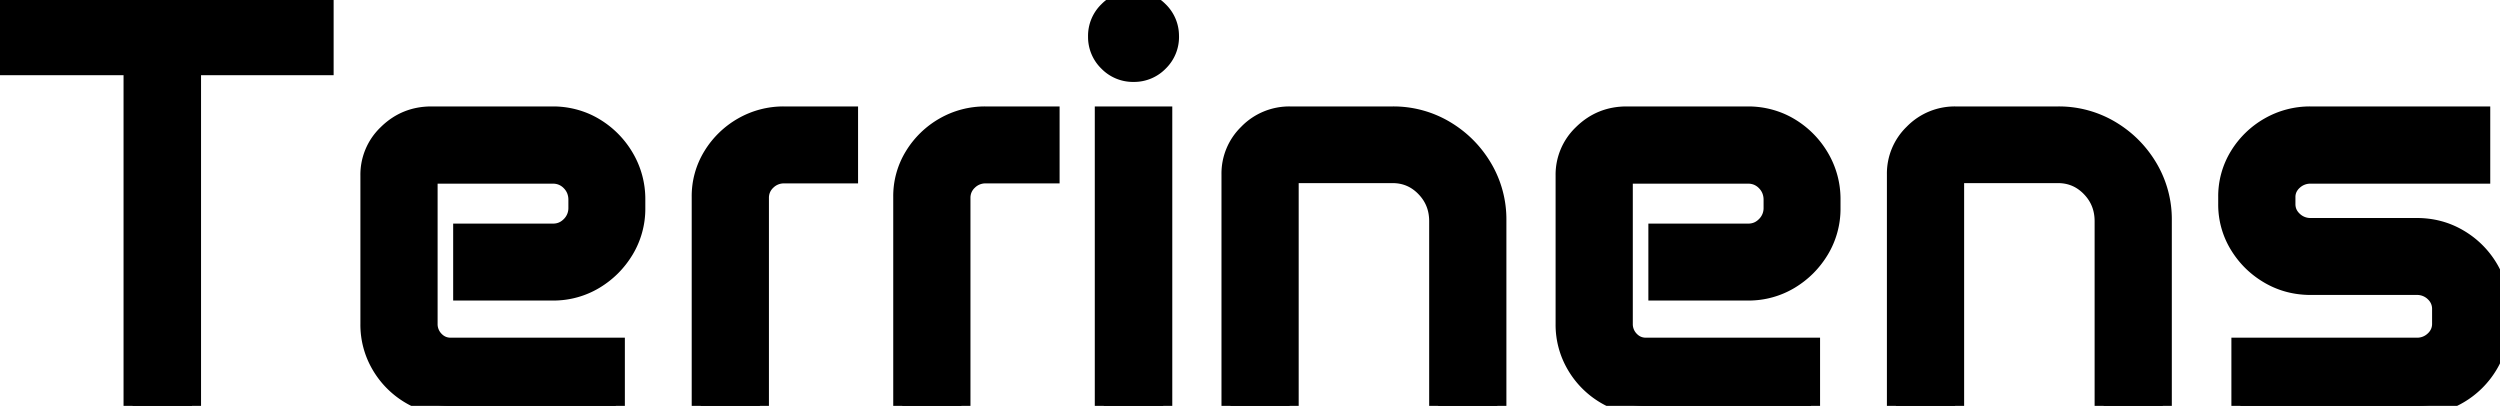 <svg width="130.65" height="21.211" viewBox="0 0 130.65 21.211" xmlns="http://www.w3.org/2000/svg"><g id="svgGroup" stroke-linecap="round" fill-rule="evenodd" font-size="9pt" stroke="#000" stroke-width="0.25mm" fill="#000" style="stroke:#000;stroke-width:0.25mm;fill:#000"><path d="M 19.307 16.934 L 19.307 9.17 A 2.956 2.956 0 0 1 20.2 7.009 A 3.659 3.659 0 0 1 20.259 6.951 Q 21.211 6.035 22.544 6.035 L 28.872 6.035 A 4.28 4.28 0 0 1 30.593 6.38 A 4.138 4.138 0 0 1 31.077 6.629 A 4.506 4.506 0 0 1 32.659 8.225 A 4.279 4.279 0 0 1 33.252 10.445 L 33.252 10.869 A 4.176 4.176 0 0 1 32.659 13.059 Q 32.065 14.048 31.077 14.641 A 4.195 4.195 0 0 1 28.91 15.234 A 4.963 4.963 0 0 1 28.872 15.235 L 24.155 15.235 L 24.155 12.158 L 28.901 12.158 Q 29.429 12.158 29.802 11.778 A 1.269 1.269 0 0 0 30.176 10.859 A 1.598 1.598 0 0 0 30.176 10.855 L 30.176 10.445 A 1.367 1.367 0 0 0 30.076 9.917 A 1.283 1.283 0 0 0 29.802 9.507 A 1.241 1.241 0 0 0 29.297 9.187 A 1.271 1.271 0 0 0 28.901 9.126 L 22.397 9.126 L 22.397 16.919 A 1.183 1.183 0 0 0 22.734 17.769 Q 23.071 18.12 23.555 18.12 L 32.183 18.12 L 32.183 21.211 L 23.555 21.211 A 4.086 4.086 0 0 1 21.416 20.633 A 4.34 4.34 0 0 1 19.878 19.08 A 4.165 4.165 0 0 1 19.307 16.934 Z M 81.768 16.934 L 81.768 9.17 A 2.956 2.956 0 0 1 82.661 7.009 A 3.659 3.659 0 0 1 82.72 6.951 Q 83.672 6.035 85.005 6.035 L 91.333 6.035 A 4.28 4.28 0 0 1 93.053 6.38 A 4.138 4.138 0 0 1 93.538 6.629 A 4.506 4.506 0 0 1 95.12 8.225 A 4.279 4.279 0 0 1 95.713 10.445 L 95.713 10.869 A 4.176 4.176 0 0 1 95.12 13.059 Q 94.526 14.048 93.538 14.641 A 4.195 4.195 0 0 1 91.371 15.234 A 4.963 4.963 0 0 1 91.333 15.235 L 86.616 15.235 L 86.616 12.158 L 91.362 12.158 Q 91.89 12.158 92.263 11.778 A 1.269 1.269 0 0 0 92.637 10.859 A 1.598 1.598 0 0 0 92.637 10.855 L 92.637 10.445 A 1.367 1.367 0 0 0 92.537 9.917 A 1.283 1.283 0 0 0 92.263 9.507 A 1.241 1.241 0 0 0 91.758 9.187 A 1.271 1.271 0 0 0 91.362 9.126 L 84.858 9.126 L 84.858 16.919 A 1.183 1.183 0 0 0 85.195 17.769 Q 85.532 18.12 86.016 18.12 L 94.644 18.12 L 94.644 21.211 L 86.016 21.211 A 4.086 4.086 0 0 1 83.877 20.633 A 4.34 4.34 0 0 1 82.339 19.08 A 4.165 4.165 0 0 1 81.768 16.934 Z M 116.396 10.664 L 116.396 10.298 A 4.036 4.036 0 0 1 116.99 8.145 A 4.422 4.422 0 0 1 118.572 6.607 A 4.298 4.298 0 0 1 120.759 6.035 L 120.762 6.035 L 129.668 6.035 L 129.668 9.126 L 120.762 9.126 A 1.282 1.282 0 0 0 119.861 9.47 A 1.185 1.185 0 0 0 119.596 9.817 A 1.072 1.072 0 0 0 119.487 10.298 L 119.487 10.664 Q 119.487 11.162 119.861 11.514 A 1.267 1.267 0 0 0 120.762 11.865 L 126.299 11.865 Q 127.5 11.865 128.489 12.444 A 4.422 4.422 0 0 1 130.063 13.99 A 4.074 4.074 0 0 1 130.649 16.143 L 130.649 16.934 A 4.085 4.085 0 0 1 130.063 19.08 A 4.403 4.403 0 0 1 128.489 20.633 A 4.256 4.256 0 0 1 126.299 21.211 L 117.085 21.211 L 117.085 18.12 L 126.299 18.12 A 1.267 1.267 0 0 0 127.2 17.769 A 1.188 1.188 0 0 0 127.483 17.374 A 1.135 1.135 0 0 0 127.573 16.919 L 127.573 16.157 A 1.137 1.137 0 0 0 127.228 15.321 A 1.384 1.384 0 0 0 127.2 15.293 A 1.267 1.267 0 0 0 126.299 14.942 L 120.762 14.942 Q 119.561 14.942 118.572 14.363 Q 117.583 13.784 116.99 12.81 A 4.047 4.047 0 0 1 116.396 10.664 Z M 64.307 21.211 L 64.307 9.112 A 2.935 2.935 0 0 1 65.187 6.972 A 3.601 3.601 0 0 1 65.222 6.936 A 3.029 3.029 0 0 1 67.417 6.035 A 3.616 3.616 0 0 1 67.427 6.035 L 72.773 6.035 A 5.291 5.291 0 0 1 75.527 6.775 Q 76.772 7.515 77.512 8.76 A 5.291 5.291 0 0 1 78.252 11.514 L 78.252 21.211 L 75.161 21.211 L 75.161 11.558 Q 75.161 10.532 74.465 9.815 Q 73.77 9.097 72.773 9.097 L 67.397 9.097 L 67.397 21.211 L 64.307 21.211 Z M 99.082 21.211 L 99.082 9.112 A 2.935 2.935 0 0 1 99.962 6.972 A 3.601 3.601 0 0 1 99.998 6.936 A 3.029 3.029 0 0 1 102.192 6.035 A 3.616 3.616 0 0 1 102.202 6.035 L 107.549 6.035 A 5.291 5.291 0 0 1 110.303 6.775 Q 111.548 7.515 112.288 8.76 A 5.291 5.291 0 0 1 113.027 11.514 L 113.027 21.211 L 109.937 21.211 L 109.937 11.558 Q 109.937 10.532 109.241 9.815 Q 108.545 9.097 107.549 9.097 L 102.173 9.097 L 102.173 21.211 L 99.082 21.211 Z M 0 3.457 L 0 0.381 L 16.963 0.381 L 16.963 3.457 L 10.034 3.457 L 10.034 21.211 L 6.929 21.211 L 6.929 3.457 L 0 3.457 Z M 36.621 21.211 L 36.621 10.283 A 4.009 4.009 0 0 1 37.214 8.145 A 4.422 4.422 0 0 1 38.796 6.607 A 4.298 4.298 0 0 1 40.984 6.035 L 40.986 6.035 L 44.37 6.035 L 44.37 9.112 L 40.986 9.112 A 1.253 1.253 0 0 0 40.085 9.47 A 1.19 1.19 0 0 0 39.776 9.944 A 1.214 1.214 0 0 0 39.712 10.342 L 39.712 21.211 L 36.621 21.211 Z M 47.153 21.211 L 47.153 10.283 A 4.009 4.009 0 0 1 47.747 8.145 A 4.422 4.422 0 0 1 49.329 6.607 A 4.298 4.298 0 0 1 51.516 6.035 L 51.519 6.035 L 54.902 6.035 L 54.902 9.112 L 51.519 9.112 A 1.253 1.253 0 0 0 50.618 9.47 A 1.19 1.19 0 0 0 50.308 9.944 A 1.214 1.214 0 0 0 50.244 10.342 L 50.244 21.211 L 47.153 21.211 Z M 57.686 21.211 L 57.686 6.035 L 60.791 6.035 L 60.791 21.211 L 57.686 21.211 Z M 57.873 0.574 A 1.834 1.834 0 0 0 57.334 1.905 A 2.231 2.231 0 0 0 57.334 1.929 A 1.833 1.833 0 0 0 57.891 3.252 A 2.2 2.2 0 0 0 57.908 3.269 A 1.834 1.834 0 0 0 59.238 3.809 A 2.231 2.231 0 0 0 59.263 3.809 A 1.833 1.833 0 0 0 60.586 3.252 A 2.2 2.2 0 0 0 60.603 3.235 A 1.834 1.834 0 0 0 61.143 1.905 A 2.231 2.231 0 0 0 61.142 1.88 A 1.833 1.833 0 0 0 60.586 0.557 A 2.2 2.2 0 0 0 60.568 0.54 A 1.834 1.834 0 0 0 59.238 0 A 2.231 2.231 0 0 0 59.214 0 A 1.833 1.833 0 0 0 57.891 0.557 A 2.2 2.2 0 0 0 57.873 0.574 Z" vector-effect="non-scaling-stroke"/></g></svg>